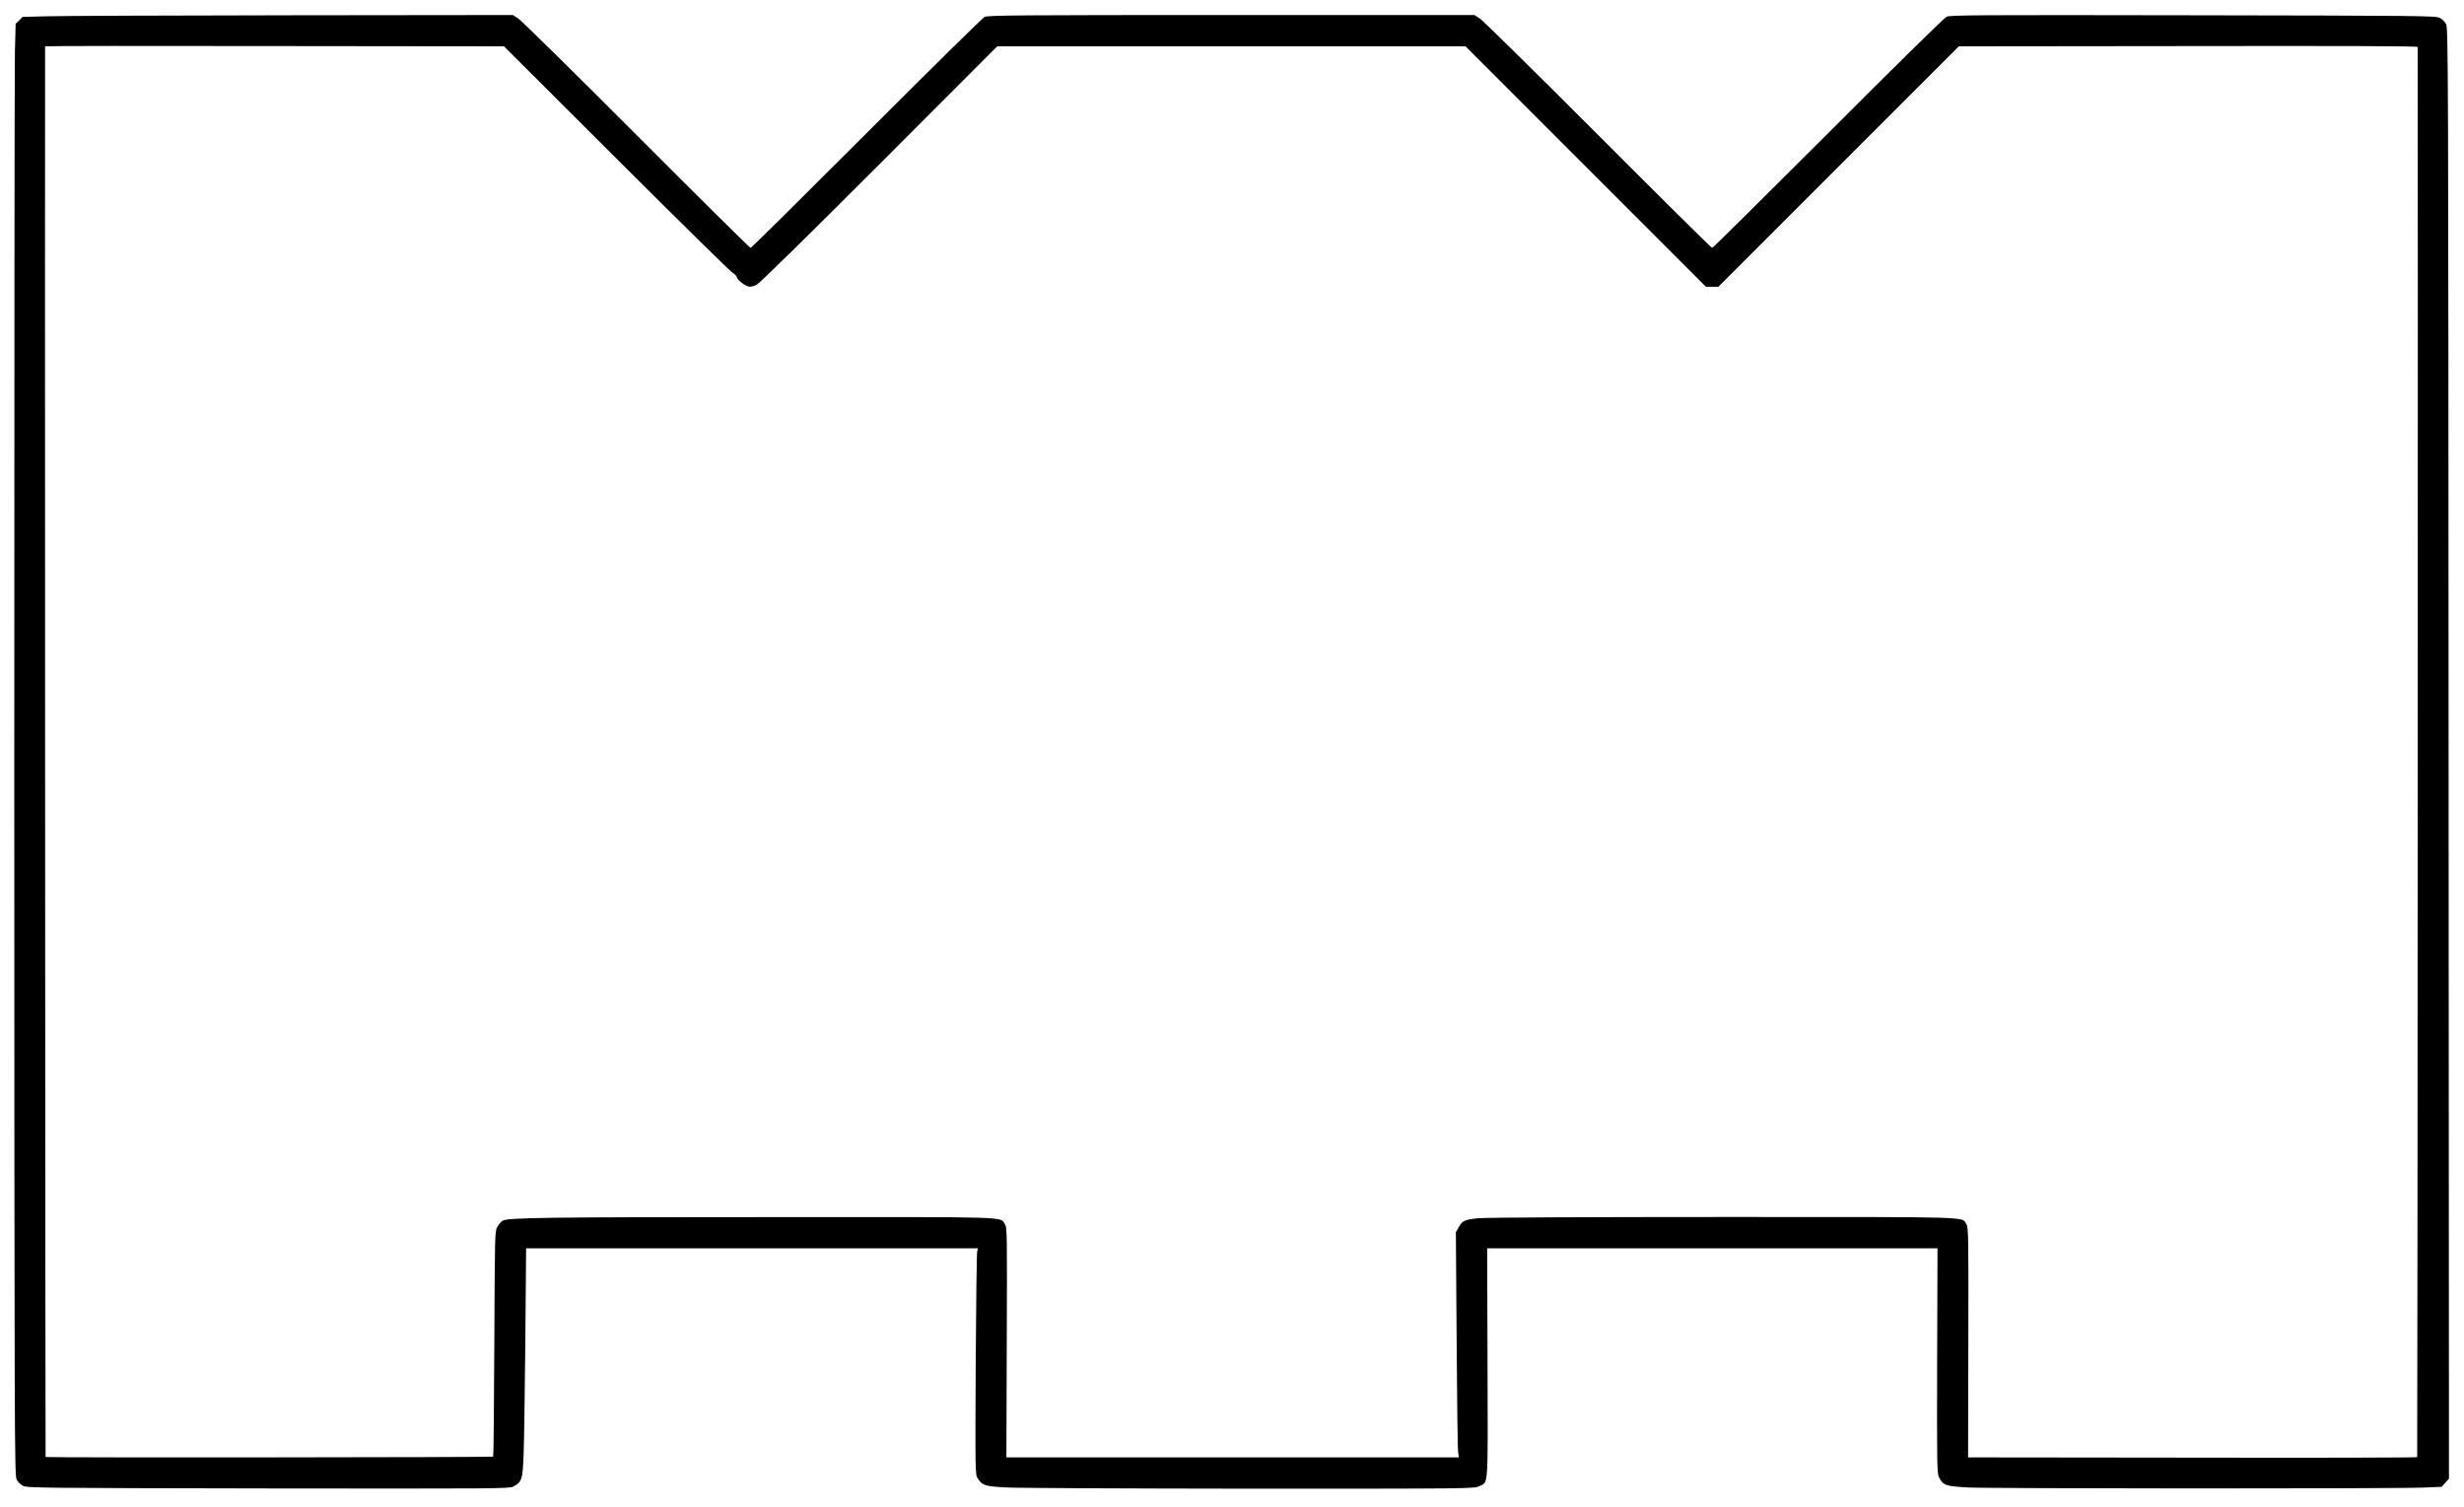 <?xml version="1.0" standalone="no"?>
<!DOCTYPE svg PUBLIC "-//W3C//DTD SVG 20010904//EN"
 "http://www.w3.org/TR/2001/REC-SVG-20010904/DTD/svg10.dtd">
<svg version="1.0" xmlns="http://www.w3.org/2000/svg"
 width="1968pt" height="1204pt" viewBox="0 0 1968 1204"
 preserveAspectRatio="xMidYMid meet">
<g transform="translate(0,1204) scale(0.1,-0.1)"
fill="#000000" stroke="none">
<path d="M373 11910 l-193 -5 -27 -28 -28 -27 -6 -228 c-3 -125 -5 -2733 -5
-5797 1 -5305 2 -5572 19 -5602 9 -18 32 -41 50 -50 30 -17 139 -18 1957 -21
1830 -2 1927 -2 1959 15 69 36 75 54 83 251 4 97 10 509 14 914 l6 738 1805 0
1805 0 -7 -23 c-4 -12 -9 -418 -12 -902 -4 -868 -4 -880 16 -912 36 -57 56
-64 223 -73 84 -5 960 -9 1947 -10 1766 0 1795 0 1835 20 75 36 70 -38 67 982
l-3 918 1799 0 1798 0 -3 -897 c-2 -843 -1 -900 15 -932 33 -64 53 -71 224
-81 170 -10 3418 -11 3647 -1 l144 6 29 33 29 32 -3 5793 c-2 5516 -3 5794
-20 5824 -9 18 -32 41 -50 50 -30 17 -140 18 -1970 21 -1725 3 -1942 2 -1970
-12 -18 -8 -444 -427 -947 -931 -503 -503 -919 -915 -925 -915 -6 0 -415 405
-910 901 -495 496 -920 914 -944 930 l-45 29 -1941 0 c-1687 0 -1946 -2 -1971
-15 -16 -8 -441 -426 -944 -930 -503 -503 -919 -915 -925 -915 -6 0 -415 405
-910 901 -495 496 -920 914 -944 930 l-45 29 -1765 -2 c-972 -1 -1853 -5
-1958 -8z m4552 -1138 c495 -494 912 -904 928 -912 15 -8 30 -24 33 -36 7 -25
74 -74 103 -74 10 0 34 6 52 14 21 9 388 369 979 960 l945 946 1870 0 1870 0
960 -960 960 -960 50 0 50 0 960 960 960 960 1833 2 c1216 2 1832 0 1832 -7 3
-575 -1 -11259 -4 -11263 -2 -4 -810 -6 -1796 -4 l-1791 2 2 918 c2 858 1 920
-16 945 -40 61 98 57 -1939 57 -1092 0 -1901 -4 -1958 -10 -111 -11 -128 -19
-158 -73 l-22 -38 6 -857 c3 -471 8 -876 12 -900 l6 -42 -1807 0 -1807 0 3
918 c3 873 3 918 -15 944 -41 62 92 58 -1860 57 -1814 0 -2113 -4 -2153 -29
-12 -8 -30 -30 -41 -49 -20 -35 -20 -59 -24 -933 -2 -493 -6 -899 -9 -902 -6
-6 -3569 -9 -3575 -3 -3 2 -6 11081 -4 11267 0 3 825 4 1832 2 l1833 -2 900
-898z"/>
</g>
</svg>
